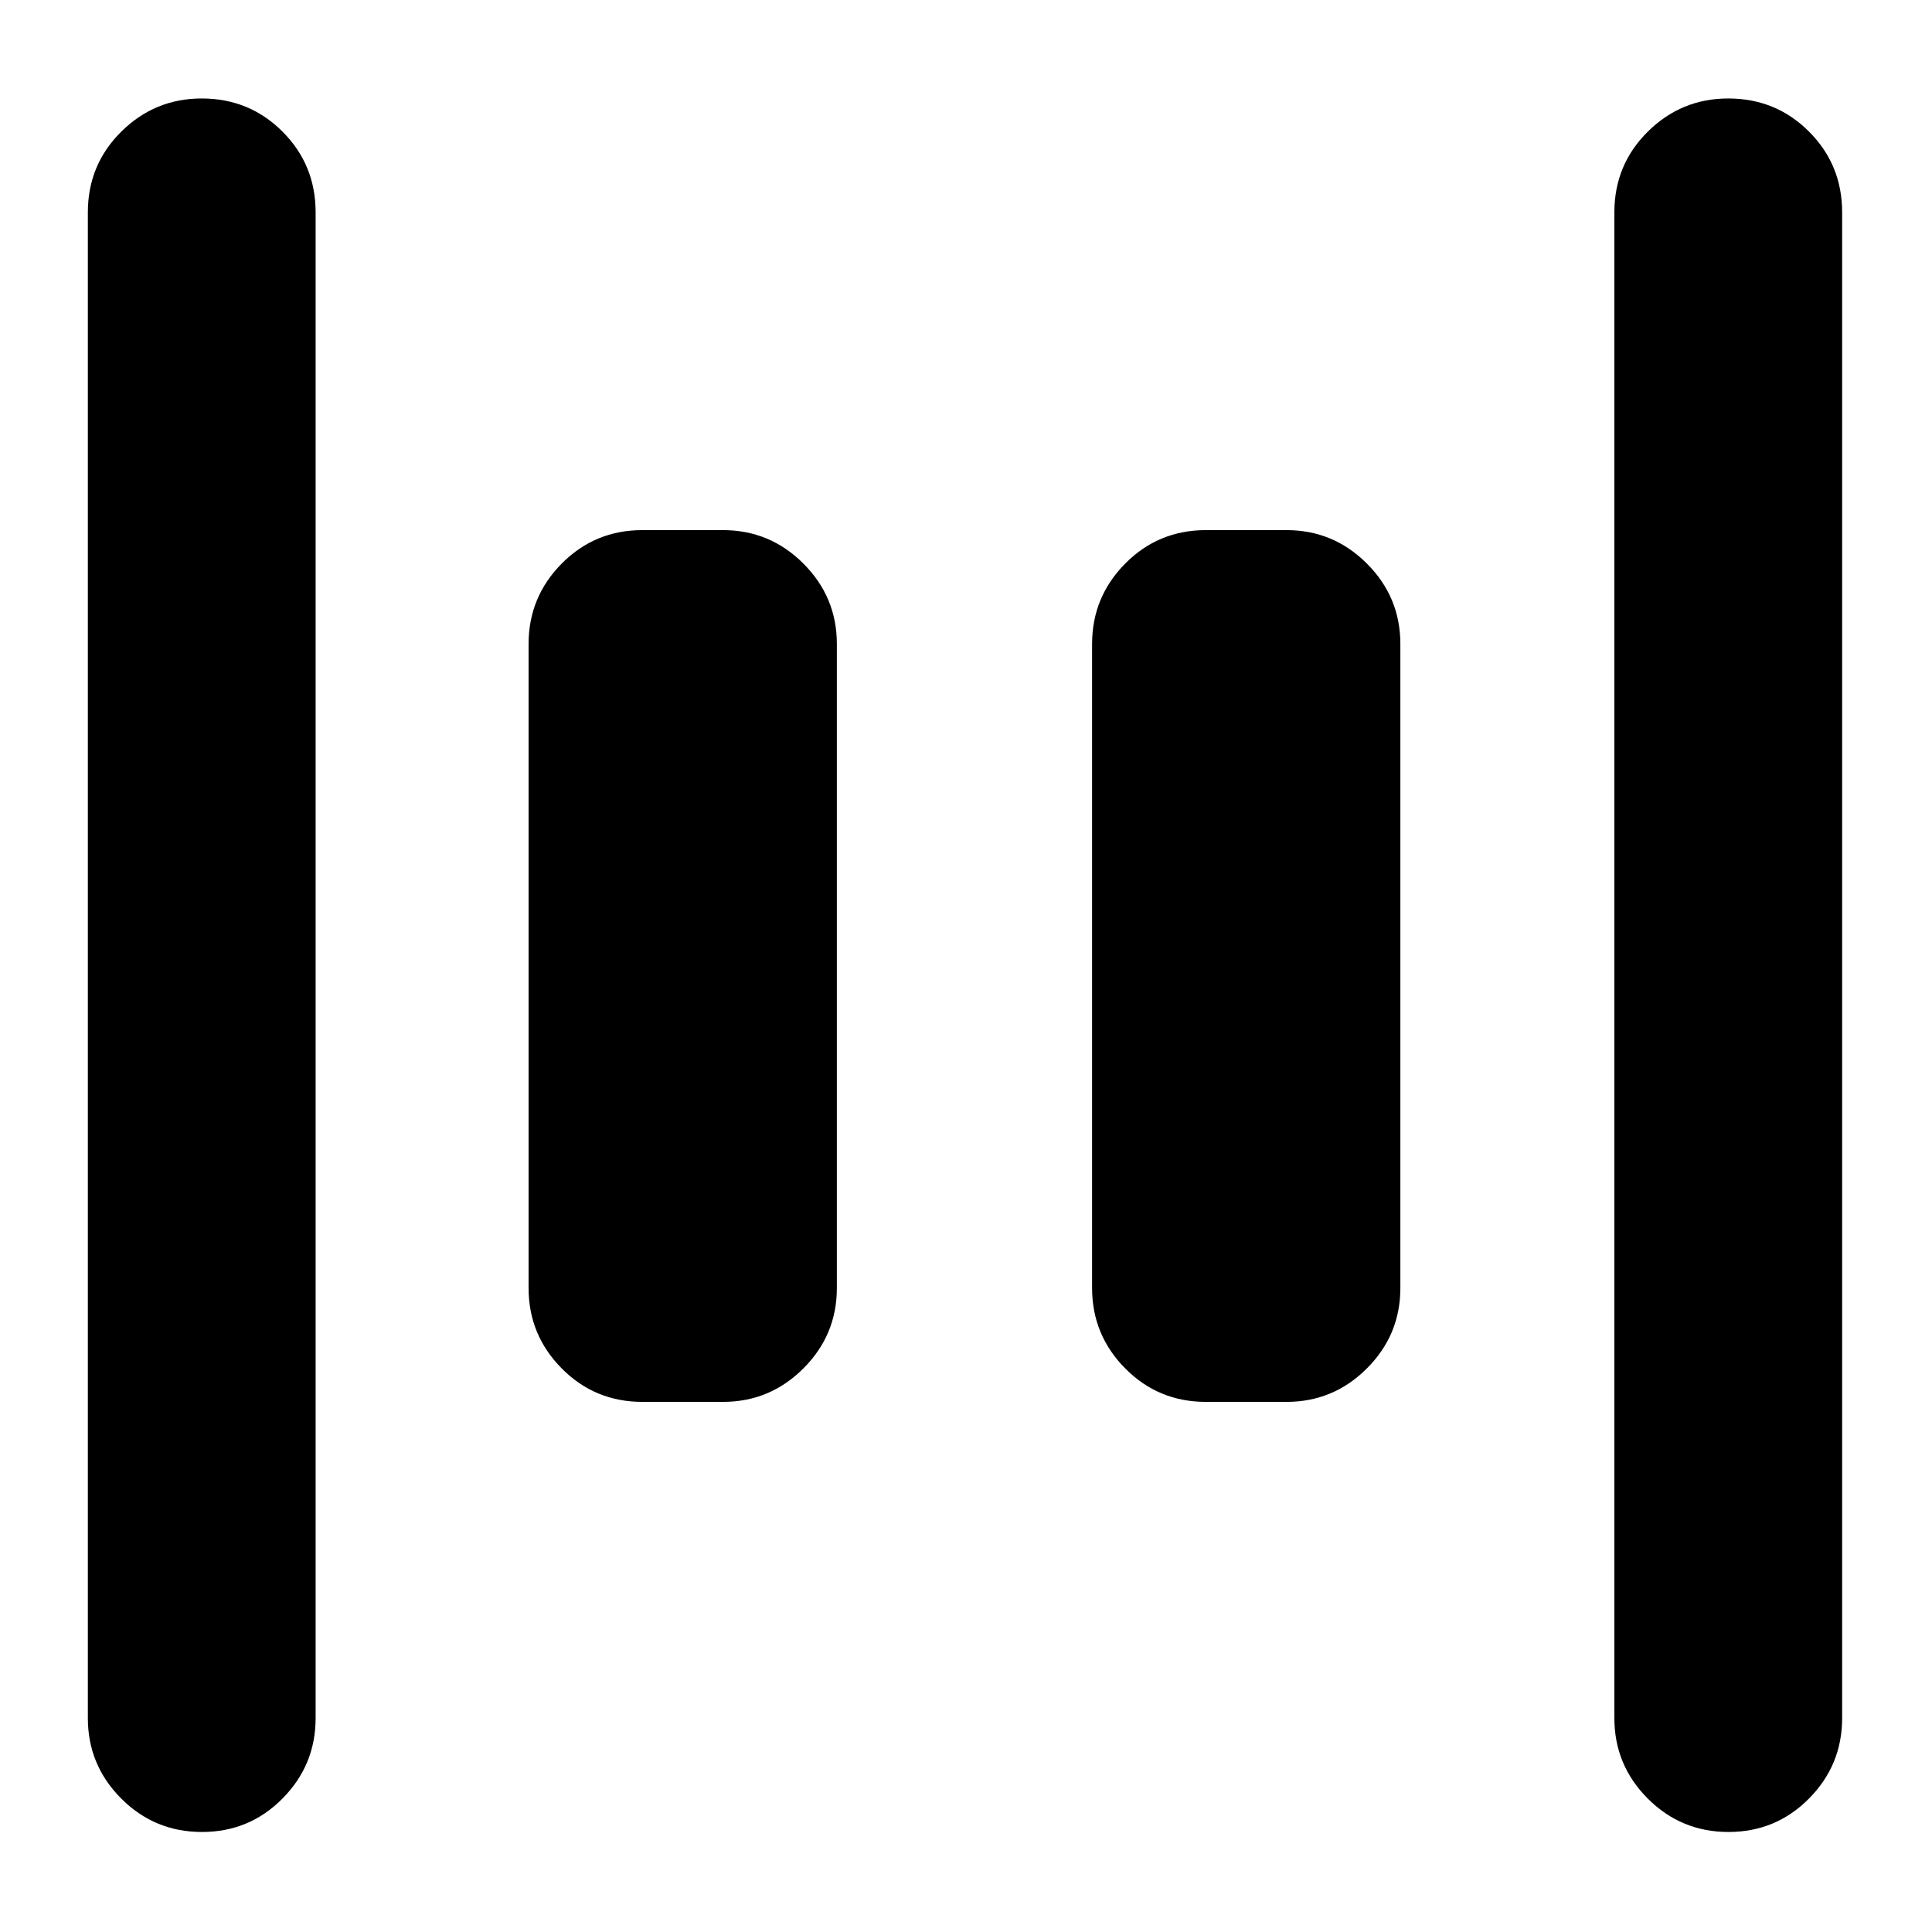<svg xmlns="http://www.w3.org/2000/svg" height="24" viewBox="0 -960 960 960" width="24"><path d="M599.24-263.41q-23.67 0-40.13-16.63-16.46-16.62-16.46-39.96v-320q0-23.34 16.46-39.96 16.46-16.63 40.13-16.63h40q23.34 0 39.96 16.63 16.63 16.62 16.63 39.96v320q0 23.34-16.63 39.96-16.62 16.63-39.96 16.63h-40Zm-280 0q-23.67 0-40.13-16.63-16.46-16.62-16.46-39.96v-320q0-23.34 16.46-39.96 16.46-16.63 40.13-16.63h40q23.34 0 39.96 16.63 16.63 16.62 16.63 39.96v320q0 23.34-16.63 39.96-16.62 16.63-39.96 16.63h-40ZM858.88-49.7q-23.55 0-40.13-16.62-16.58-16.62-16.58-39.96v-748.2q0-23.67 16.63-40.13 16.62-16.46 39.96-16.46 23.67 0 40.13 16.46t16.46 40.13v748.2q0 23.34-16.46 39.96T858.88-49.7Zm-758.52 0q-23.56 0-40.13-16.62-16.58-16.62-16.58-39.96v-748.2q0-23.67 16.63-40.13 16.62-16.46 39.96-16.46 23.67 0 40.13 16.46t16.46 40.13v748.2q0 23.34-16.46 39.96T100.36-49.7Z"/></svg>